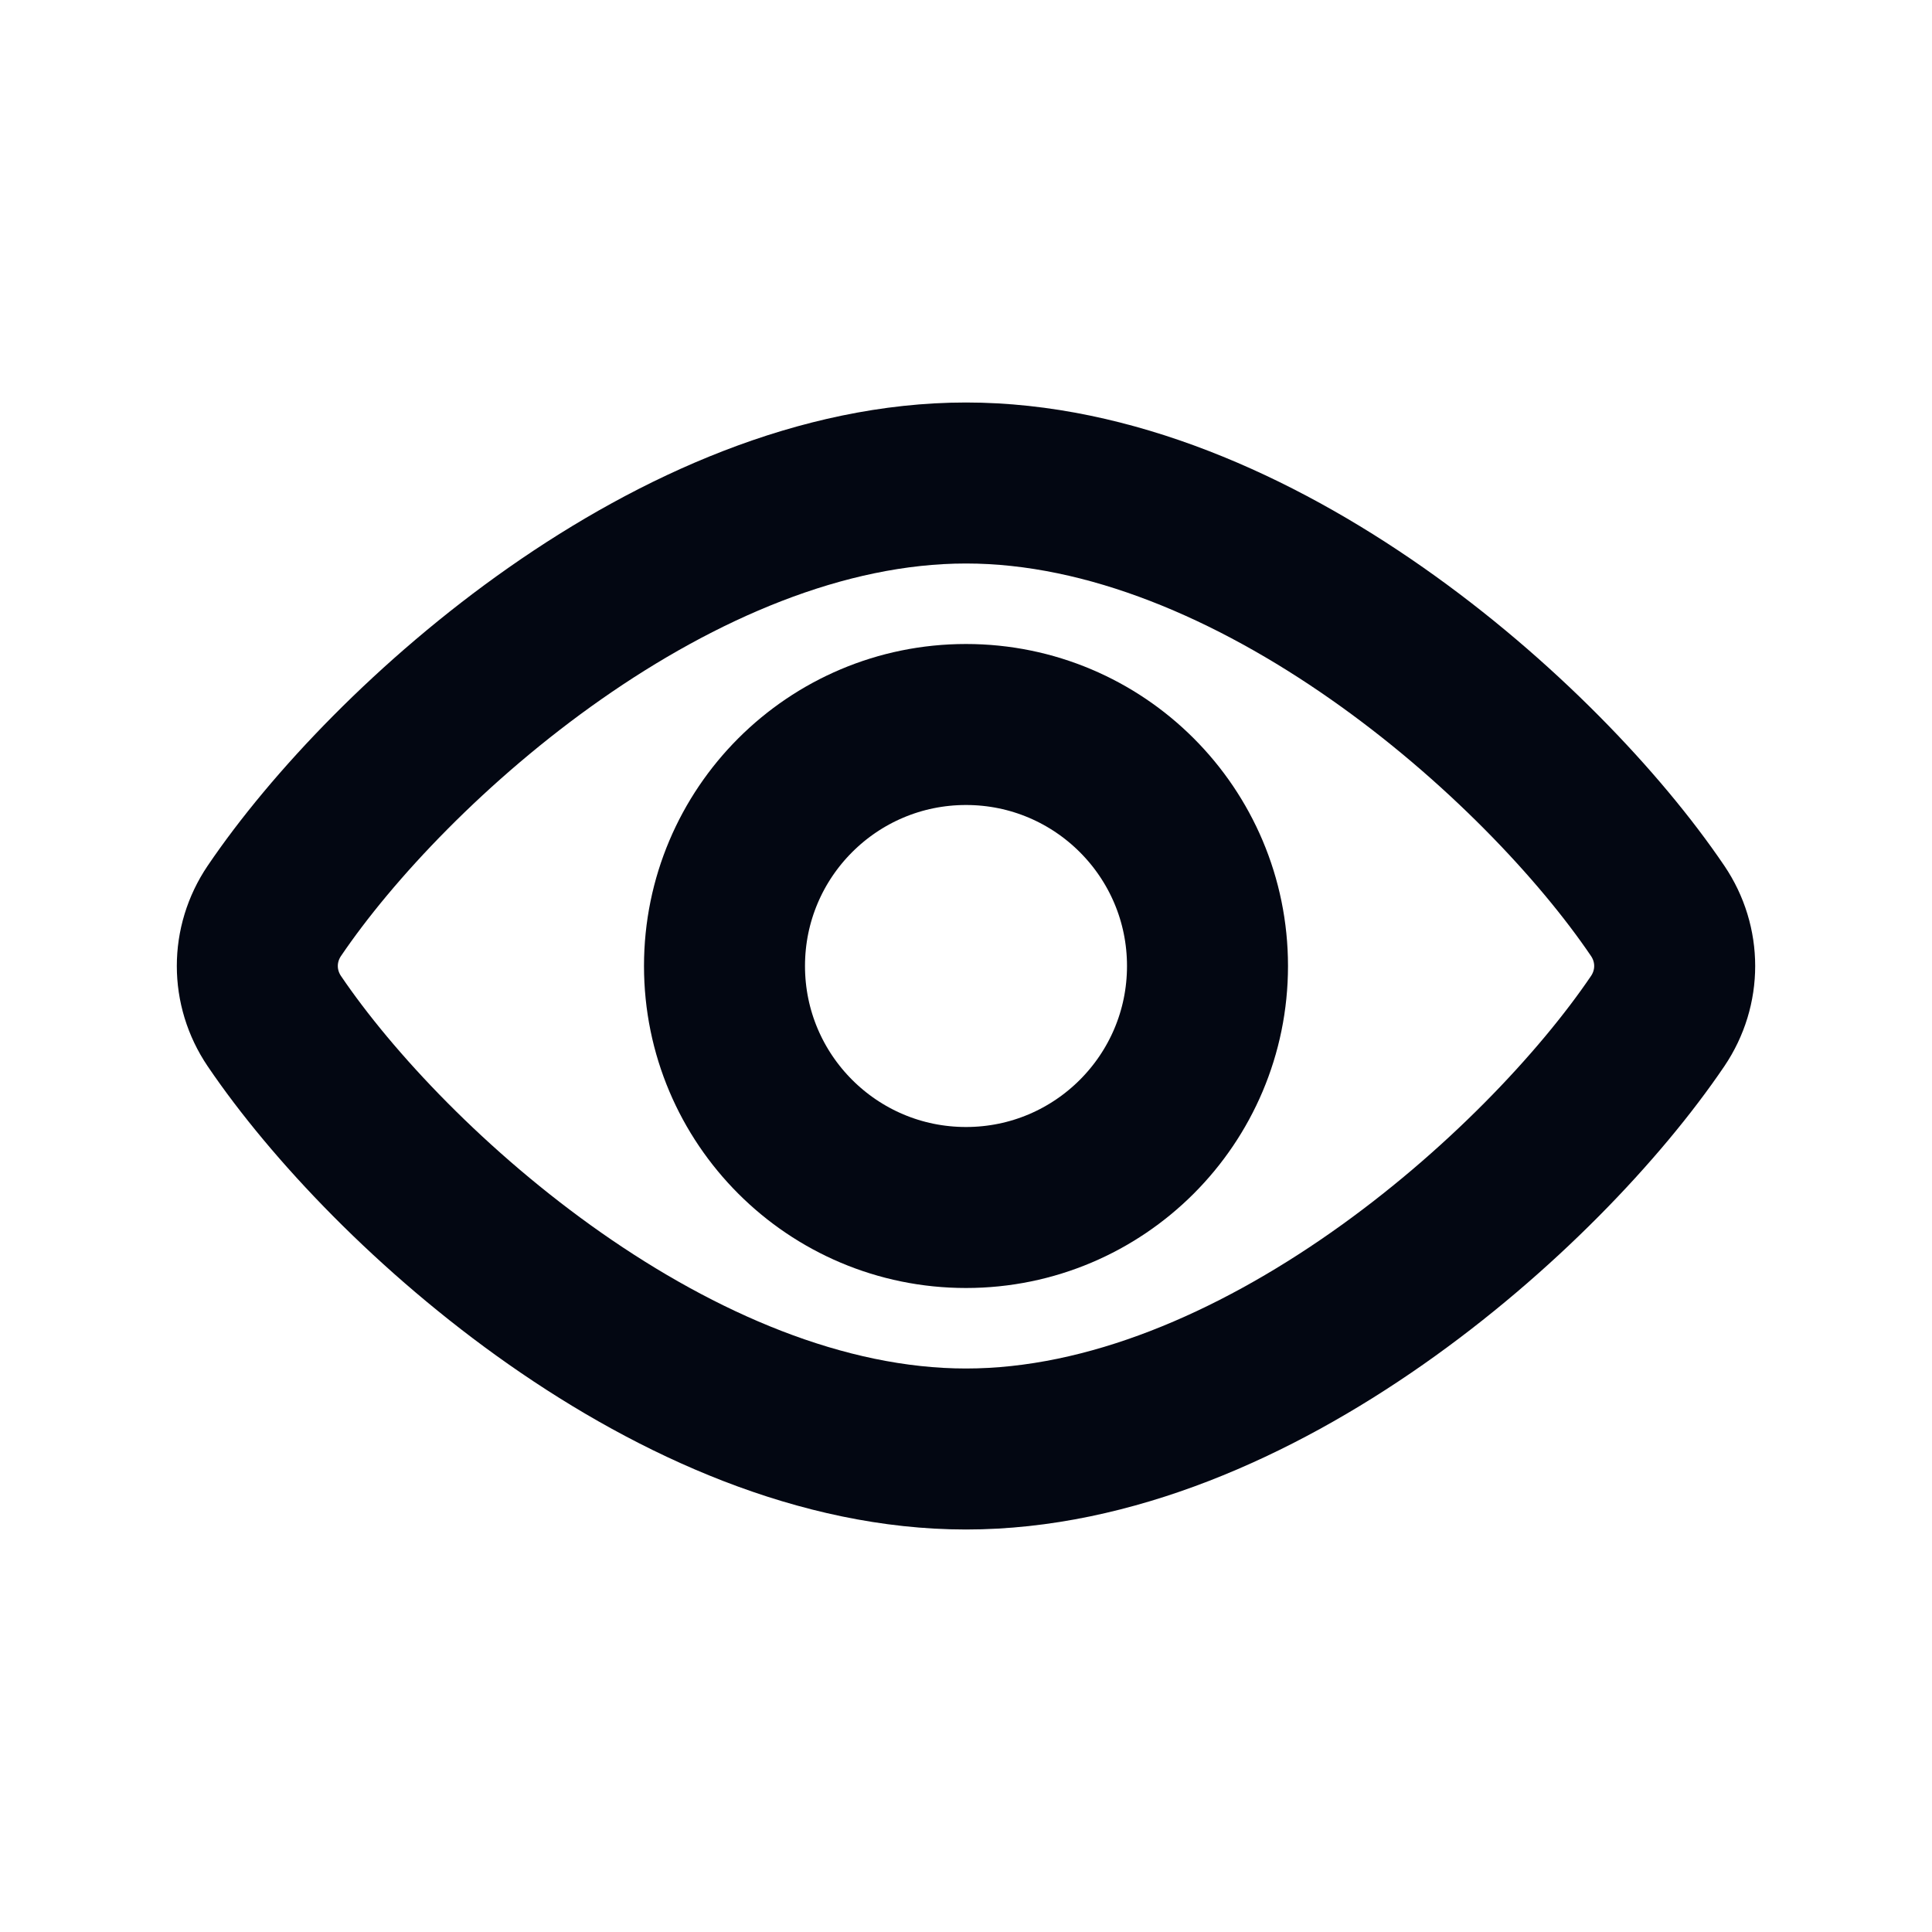 <svg width="24" height="24" viewBox="0 0 24 24" fill="none" xmlns="http://www.w3.org/2000/svg">
<path d="M12 6C8.418 6 4.836 9.208 3.408 11.315C3.126 11.732 3.126 12.268 3.408 12.685C4.836 14.792 8.418 18 12 18C15.582 18 19.164 14.792 20.592 12.685C20.874 12.268 20.874 11.732 20.592 11.315C19.164 9.208 15.582 6 12 6Z" stroke="#030712" stroke-width="2" stroke-linecap="round"/>
<circle cx="12" cy="12" r="3" stroke="#030712" stroke-width="2"/>
</svg>
